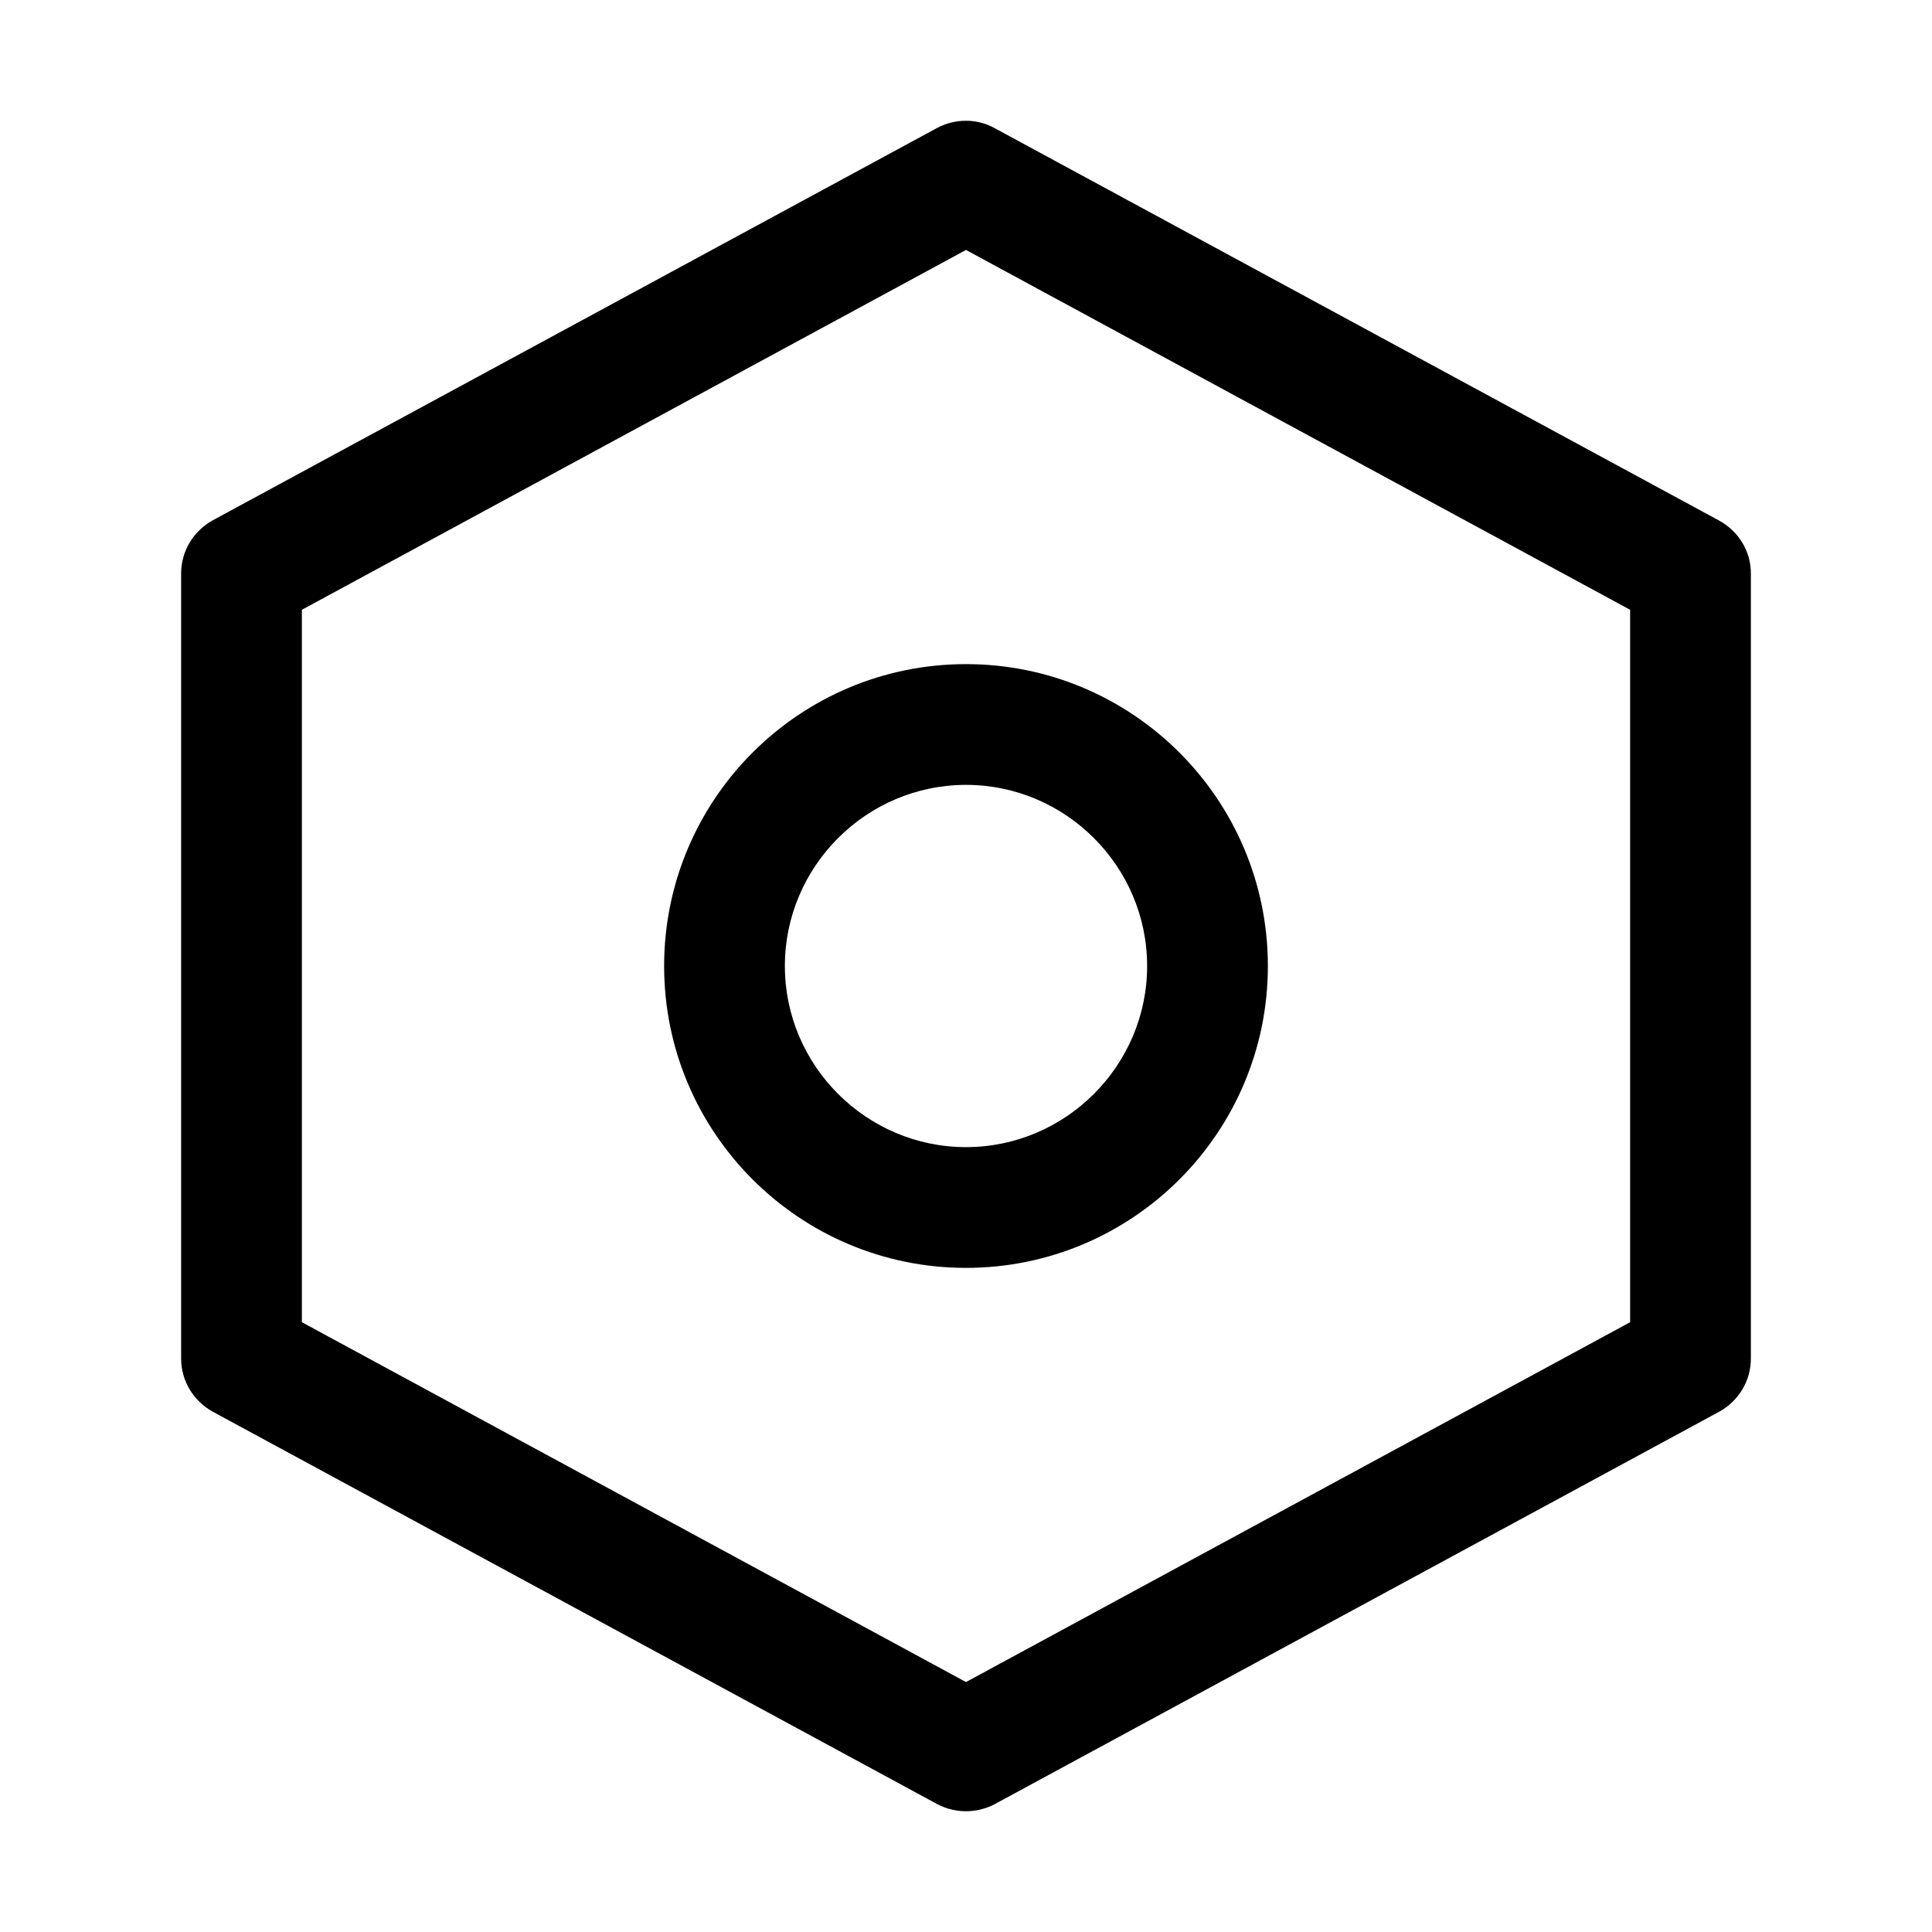 <?xml version="1.0" encoding="utf-8"?>
<!-- Generator: Adobe Illustrator 24.2.3, SVG Export Plug-In . SVG Version: 6.00 Build 0)  -->
<svg version="1.1" id="图层_1" xmlns="http://www.w3.org/2000/svg" xmlns:xlink="http://www.w3.org/1999/xlink" x="0px" y="0px"
	 viewBox="0 0 32 32" enable-background="new 0 0 32 32" xml:space="preserve">
<g>
	<g>
		<g>
			<path d="M16,21c-2.76,0-5-2.24-5-5s2.24-5,5-5s5,2.24,5,5S18.76,21,16,21z M16,13c-1.65,0-3,1.35-3,3s1.35,3,3,3s3-1.35,3-3
				S17.65,13,16,13z"/>
		</g>
	</g>
	<g>
		<g>
			<path d="M16,30c-0.16,0-0.33-0.04-0.48-0.12l-12-6.5C3.2,23.2,3,22.87,3,22.5v-13c0-0.37,0.2-0.7,0.52-0.88l12-6.5
				c0.3-0.16,0.66-0.16,0.95,0l12,6.5C28.8,8.8,29,9.13,29,9.5v13c0,0.37-0.2,0.7-0.52,0.88l-12,6.5C16.33,29.96,16.16,30,16,30z
				 M5,21.9l11,5.96l11-5.96V10.1L16,4.14L5,10.1V21.9z"/>
		</g>
	</g>
</g>
</svg>
